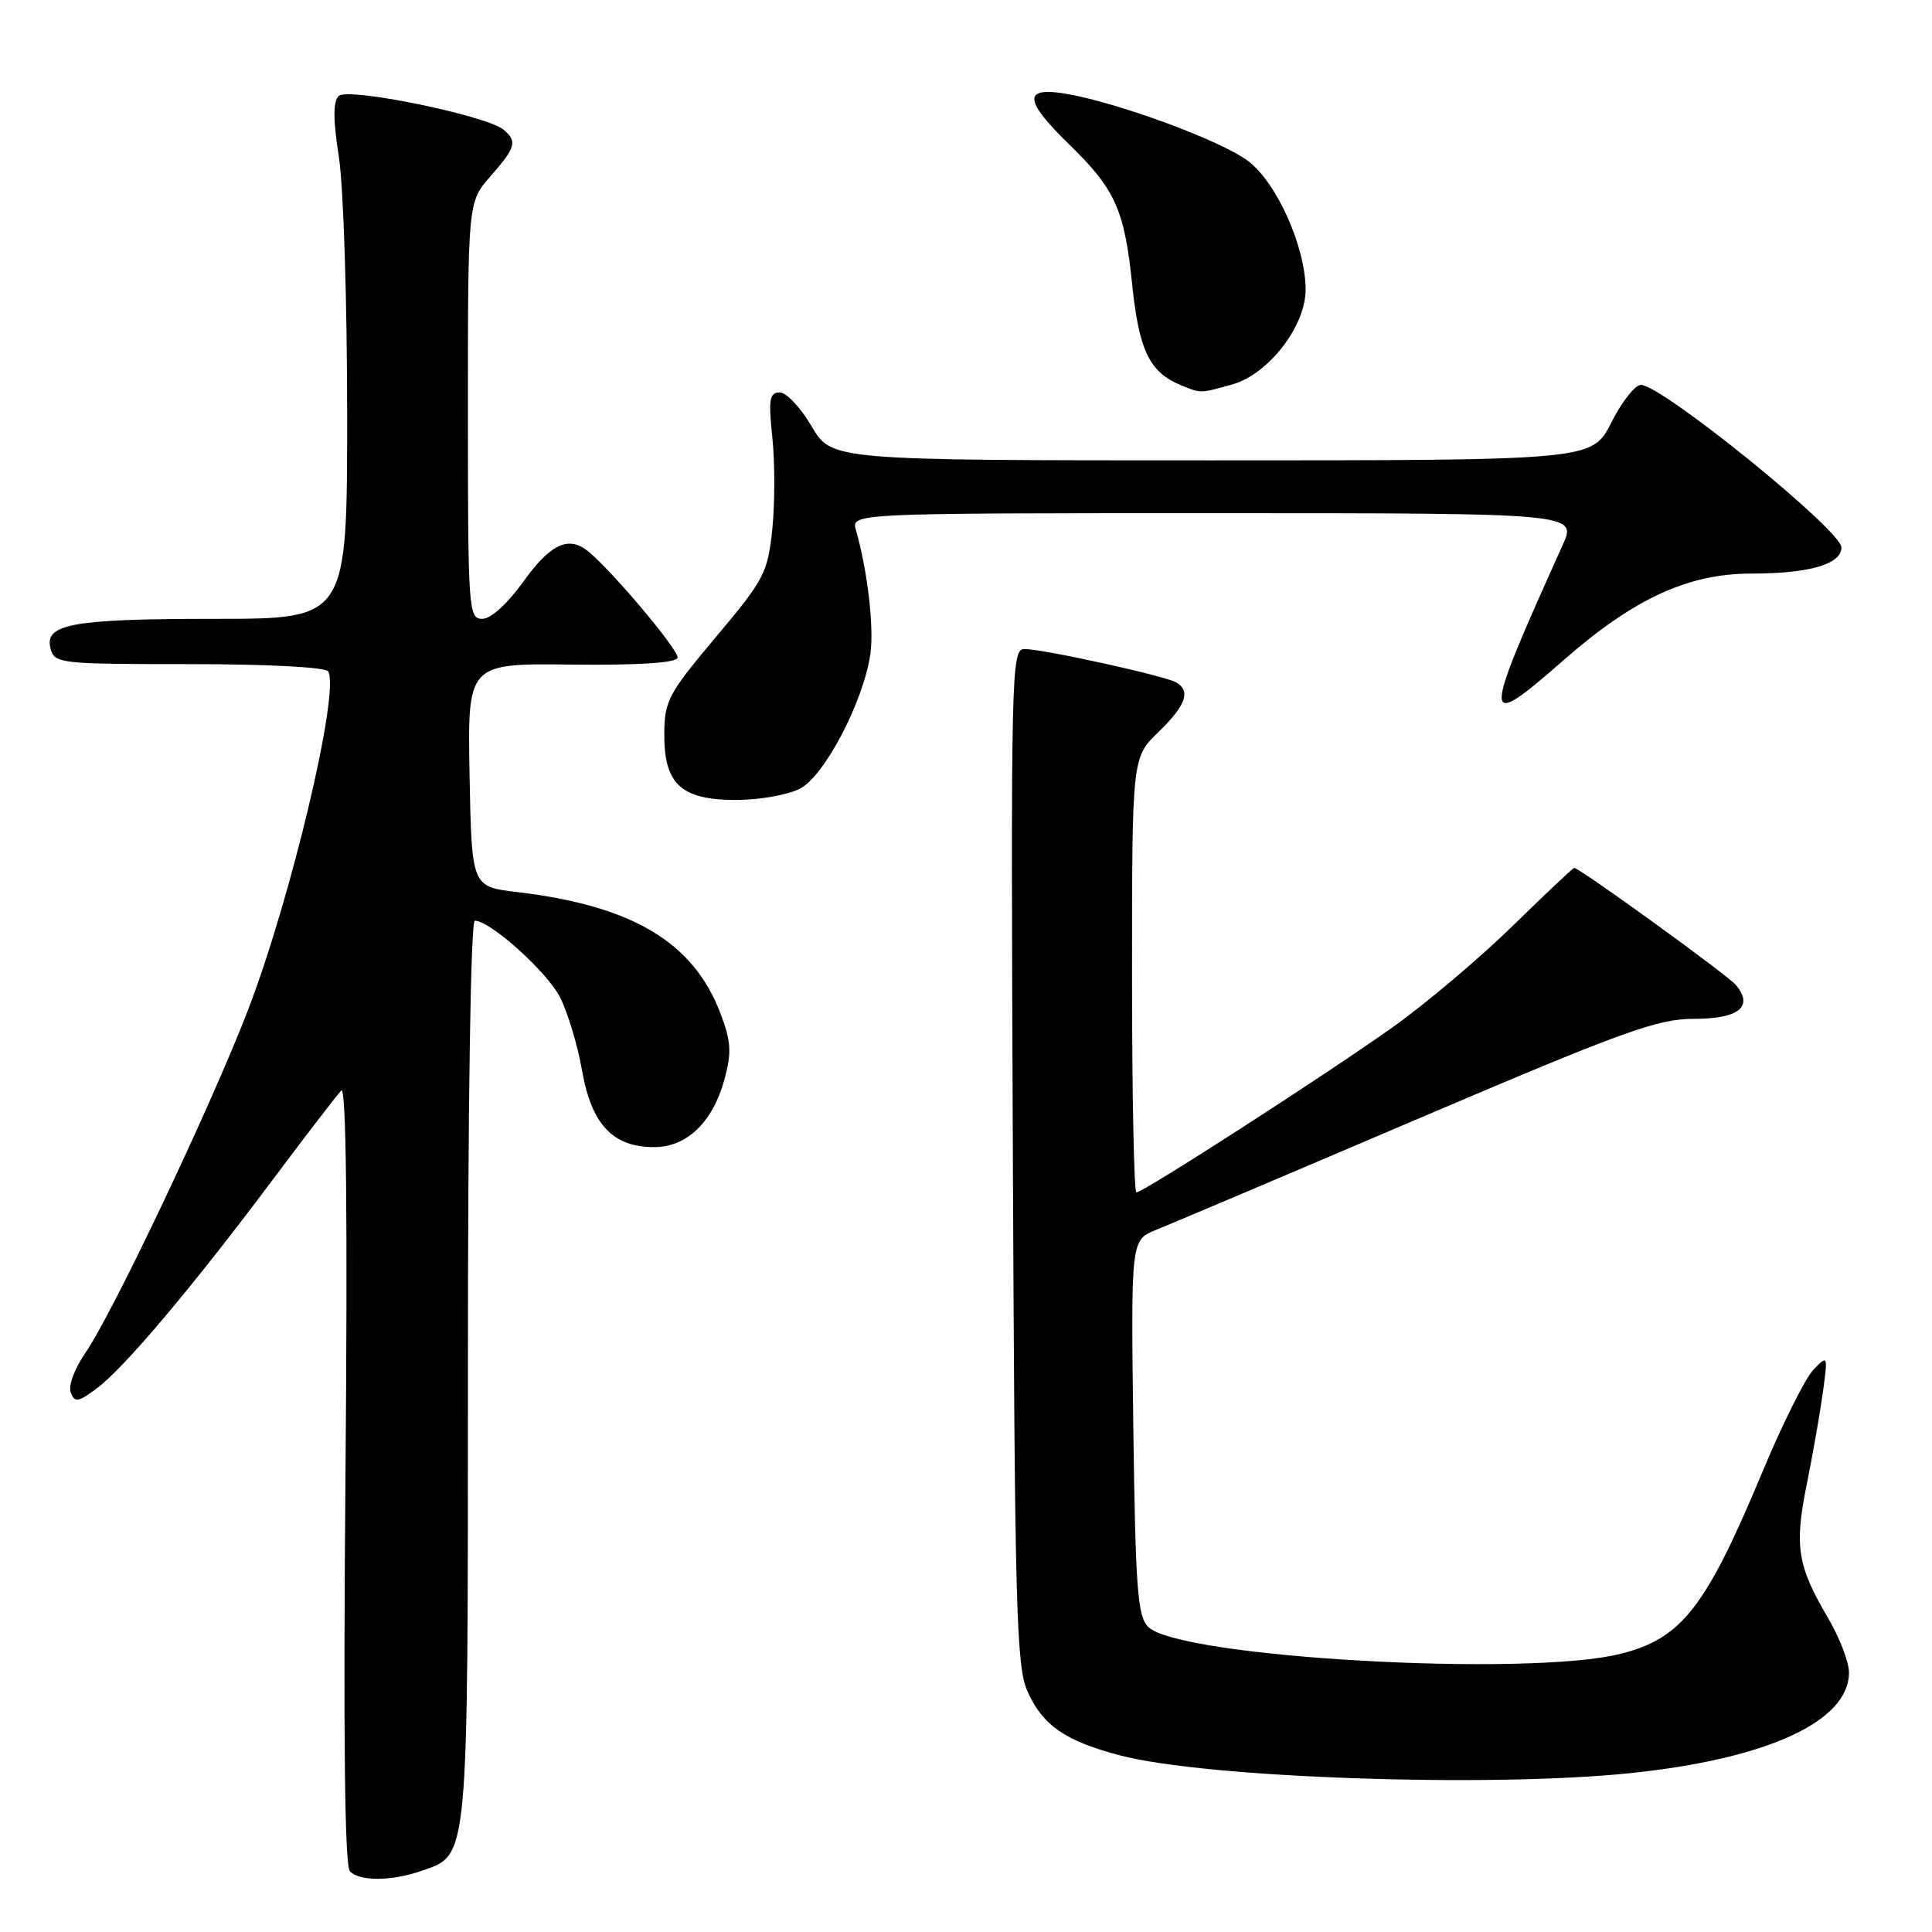 <?xml version="1.0" encoding="UTF-8" standalone="no"?>
<!DOCTYPE svg PUBLIC "-//W3C//DTD SVG 1.1//EN" "http://www.w3.org/Graphics/SVG/1.1/DTD/svg11.dtd" >
<svg xmlns="http://www.w3.org/2000/svg" xmlns:xlink="http://www.w3.org/1999/xlink" version="1.1" viewBox="0 0 256 256">
 <g >
 <path fill="currentColor"
d=" M 55.88 247.89 C 62.13 245.71 62.00 247.15 62.00 181.55 C 62.00 145.86 62.37 122.00 62.92 122.00 C 64.95 122.00 72.44 128.72 74.19 132.11 C 75.21 134.10 76.54 138.49 77.13 141.87 C 78.39 149.02 81.21 152.00 86.68 152.00 C 91.03 152.00 94.47 148.67 96.01 142.97 C 96.97 139.41 96.87 137.96 95.44 134.22 C 91.85 124.82 83.77 120.01 68.50 118.20 C 62.50 117.49 62.50 117.49 62.22 102.70 C 61.95 87.90 61.95 87.90 75.69 88.06 C 84.51 88.16 89.55 87.84 89.78 87.17 C 90.09 86.23 80.24 74.62 77.56 72.77 C 75.12 71.07 72.79 72.28 69.40 77.00 C 67.25 80.00 65.05 82.00 63.91 82.00 C 62.08 82.00 62.00 80.88 62.00 54.38 C 62.00 26.76 62.00 26.76 65.00 23.35 C 68.34 19.54 68.57 18.72 66.73 17.19 C 64.45 15.29 46.07 11.53 44.88 12.72 C 44.12 13.48 44.13 15.84 44.91 20.84 C 45.51 24.71 46.00 40.06 46.00 54.94 C 46.00 82.00 46.00 82.00 28.57 82.00 C 9.53 82.00 5.84 82.67 6.70 85.95 C 7.21 87.92 7.92 88.00 25.06 88.00 C 35.40 88.00 43.13 88.40 43.48 88.96 C 45.08 91.56 38.56 119.07 32.80 134.00 C 27.90 146.67 14.91 174.06 11.34 179.22 C 9.89 181.32 9.03 183.63 9.37 184.51 C 9.89 185.88 10.34 185.81 12.82 183.97 C 16.40 181.33 25.42 170.63 36.04 156.45 C 40.54 150.43 44.68 145.05 45.22 144.50 C 45.88 143.84 46.07 160.89 45.78 195.22 C 45.48 230.06 45.67 247.27 46.37 247.97 C 47.71 249.31 51.89 249.28 55.88 247.89 Z  M 215.92 234.96 C 234.13 233.09 245.00 228.11 245.00 221.62 C 245.00 220.23 243.73 216.93 242.17 214.29 C 238.16 207.49 237.75 204.86 239.40 196.70 C 240.20 192.74 241.16 187.25 241.54 184.50 C 242.21 179.54 242.20 179.52 240.28 181.50 C 239.22 182.60 236.21 188.63 233.59 194.89 C 226.06 212.96 222.88 217.07 214.82 219.12 C 202.52 222.26 156.21 219.64 152.14 215.57 C 150.73 214.16 150.46 210.53 150.17 189.12 C 149.85 164.31 149.85 164.31 153.17 162.97 C 155.00 162.24 170.55 155.65 187.72 148.32 C 215.27 136.57 219.60 135.00 224.50 135.00 C 230.41 135.00 232.40 133.39 230.02 130.52 C 228.95 129.23 209.30 115.00 208.59 115.00 C 208.43 115.00 204.73 118.49 200.37 122.75 C 196.01 127.01 188.85 133.05 184.47 136.16 C 175.59 142.47 151.49 158.00 150.58 158.00 C 150.26 158.00 150.00 145.04 150.00 129.20 C 150.00 100.39 150.00 100.39 153.50 97.00 C 157.11 93.50 157.80 91.61 155.90 90.44 C 154.52 89.59 138.25 86.00 135.76 86.00 C 133.99 86.00 133.93 88.51 134.21 153.25 C 134.47 213.48 134.67 220.88 136.17 224.17 C 138.20 228.66 141.20 230.72 148.46 232.61 C 159.85 235.59 197.15 236.89 215.92 234.96 Z  M 106.00 104.50 C 109.25 102.82 114.37 93.05 115.32 86.72 C 115.84 83.22 114.96 75.60 113.42 70.25 C 112.77 68.00 112.77 68.00 160.87 68.00 C 208.97 68.00 208.97 68.00 207.05 72.25 C 196.26 96.16 196.27 97.03 207.19 87.47 C 216.50 79.31 223.69 76.00 232.09 76.00 C 239.75 76.00 244.00 74.76 244.00 72.54 C 244.00 70.28 220.20 51.00 217.42 51.00 C 216.66 51.00 214.89 53.25 213.50 56.00 C 210.97 61.00 210.97 61.00 160.58 61.00 C 110.19 61.00 110.19 61.00 107.55 56.50 C 106.10 54.02 104.20 52.00 103.32 52.00 C 101.96 52.00 101.81 52.90 102.34 58.00 C 102.69 61.30 102.68 66.77 102.33 70.15 C 101.72 75.92 101.27 76.79 94.87 84.40 C 88.56 91.90 88.05 92.85 88.02 97.25 C 87.99 103.92 90.25 106.00 97.55 106.00 C 100.60 106.00 104.40 105.33 106.00 104.50 Z  M 163.28 50.94 C 168.06 49.61 173.00 43.23 173.00 38.39 C 173.00 32.75 169.22 24.27 165.41 21.36 C 161.81 18.62 147.82 13.47 140.98 12.38 C 135.57 11.52 135.74 13.35 141.58 19.04 C 147.79 25.08 148.99 27.75 150.02 37.70 C 150.93 46.47 152.32 49.34 156.50 51.05 C 159.15 52.14 158.95 52.14 163.28 50.94 Z "/>
</g>
</svg>